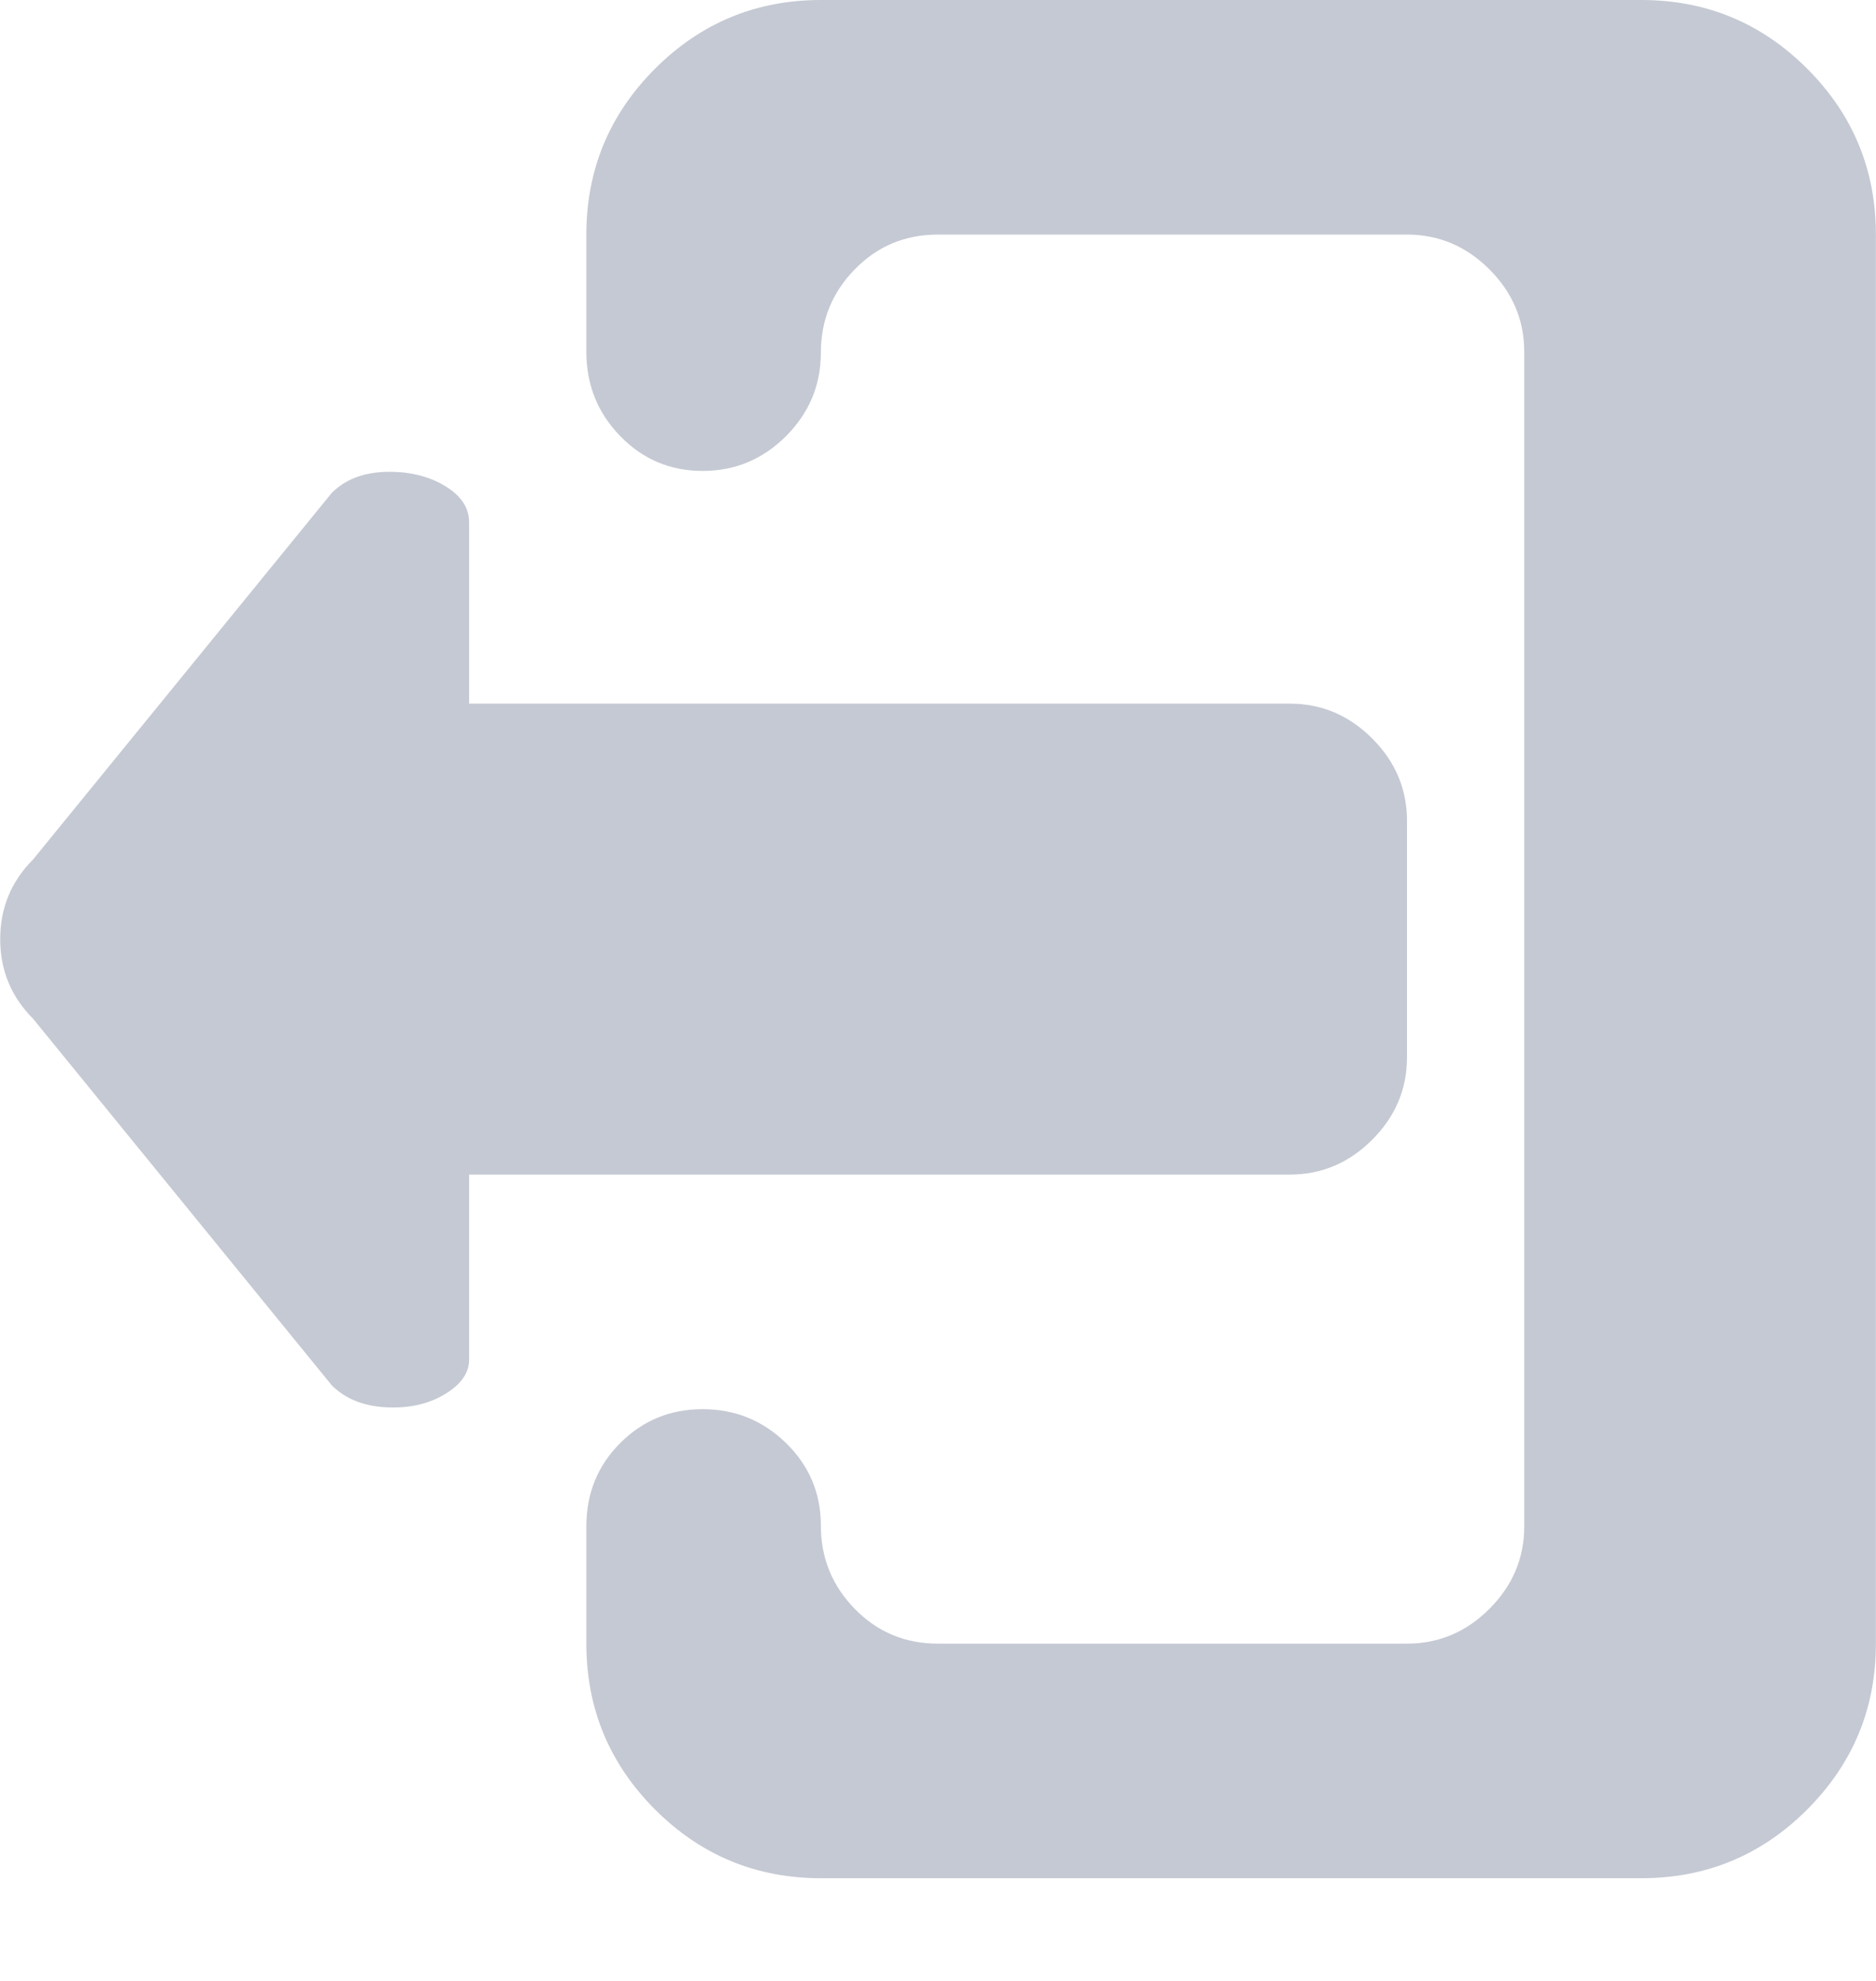 <svg width="18" height="19" viewBox="0 0 18 19" fill="none" xmlns="http://www.w3.org/2000/svg">
<path d="M15.749 18.015H7.876C7.255 18.015 6.724 17.795 6.285 17.356C5.846 16.916 5.626 16.386 5.626 15.765V14.64C5.626 14.324 5.734 14.058 5.951 13.841C6.168 13.624 6.431 13.516 6.742 13.516C7.052 13.516 7.319 13.624 7.542 13.841C7.764 14.058 7.876 14.321 7.876 14.632C7.876 14.942 7.984 15.209 8.201 15.431C8.418 15.654 8.684 15.765 9 15.765H13.5C13.804 15.765 14.068 15.654 14.291 15.431C14.513 15.209 14.625 14.945 14.625 14.64V3.375C14.625 3.07 14.513 2.806 14.291 2.584C14.068 2.361 13.804 2.25 13.5 2.25H9C8.684 2.25 8.418 2.361 8.201 2.584C7.984 2.806 7.876 3.073 7.876 3.383C7.876 3.694 7.764 3.96 7.542 4.183C7.319 4.406 7.052 4.517 6.742 4.517C6.431 4.517 6.168 4.406 5.951 4.183C5.734 3.96 5.626 3.691 5.626 3.375V2.25C5.626 1.629 5.846 1.098 6.285 0.659C6.724 0.22 7.255 0 7.876 0H15.749C16.37 0 16.901 0.22 17.34 0.659C17.779 1.098 17.999 1.629 17.999 2.25V15.765C17.999 16.386 17.779 16.916 17.34 17.356C16.901 17.795 16.37 18.015 15.749 18.015ZM12.375 6.749C12.68 6.749 12.943 6.86 13.166 7.083C13.389 7.306 13.5 7.569 13.5 7.874V10.141C13.5 10.446 13.389 10.709 13.166 10.932C12.943 11.155 12.68 11.266 12.375 11.266H4.501V13.041C4.501 13.17 4.422 13.281 4.264 13.375C4.106 13.469 3.918 13.51 3.701 13.498C3.485 13.486 3.312 13.416 3.183 13.287L0.318 9.772C0.107 9.561 0.002 9.306 0.002 9.008C0.002 8.709 0.107 8.454 0.318 8.243L3.183 4.728C3.312 4.599 3.485 4.532 3.701 4.526C3.918 4.52 4.106 4.564 4.264 4.658C4.422 4.751 4.501 4.868 4.501 5.009V6.749H12.375Z" fill="#C5C9D3"/>
</svg>
